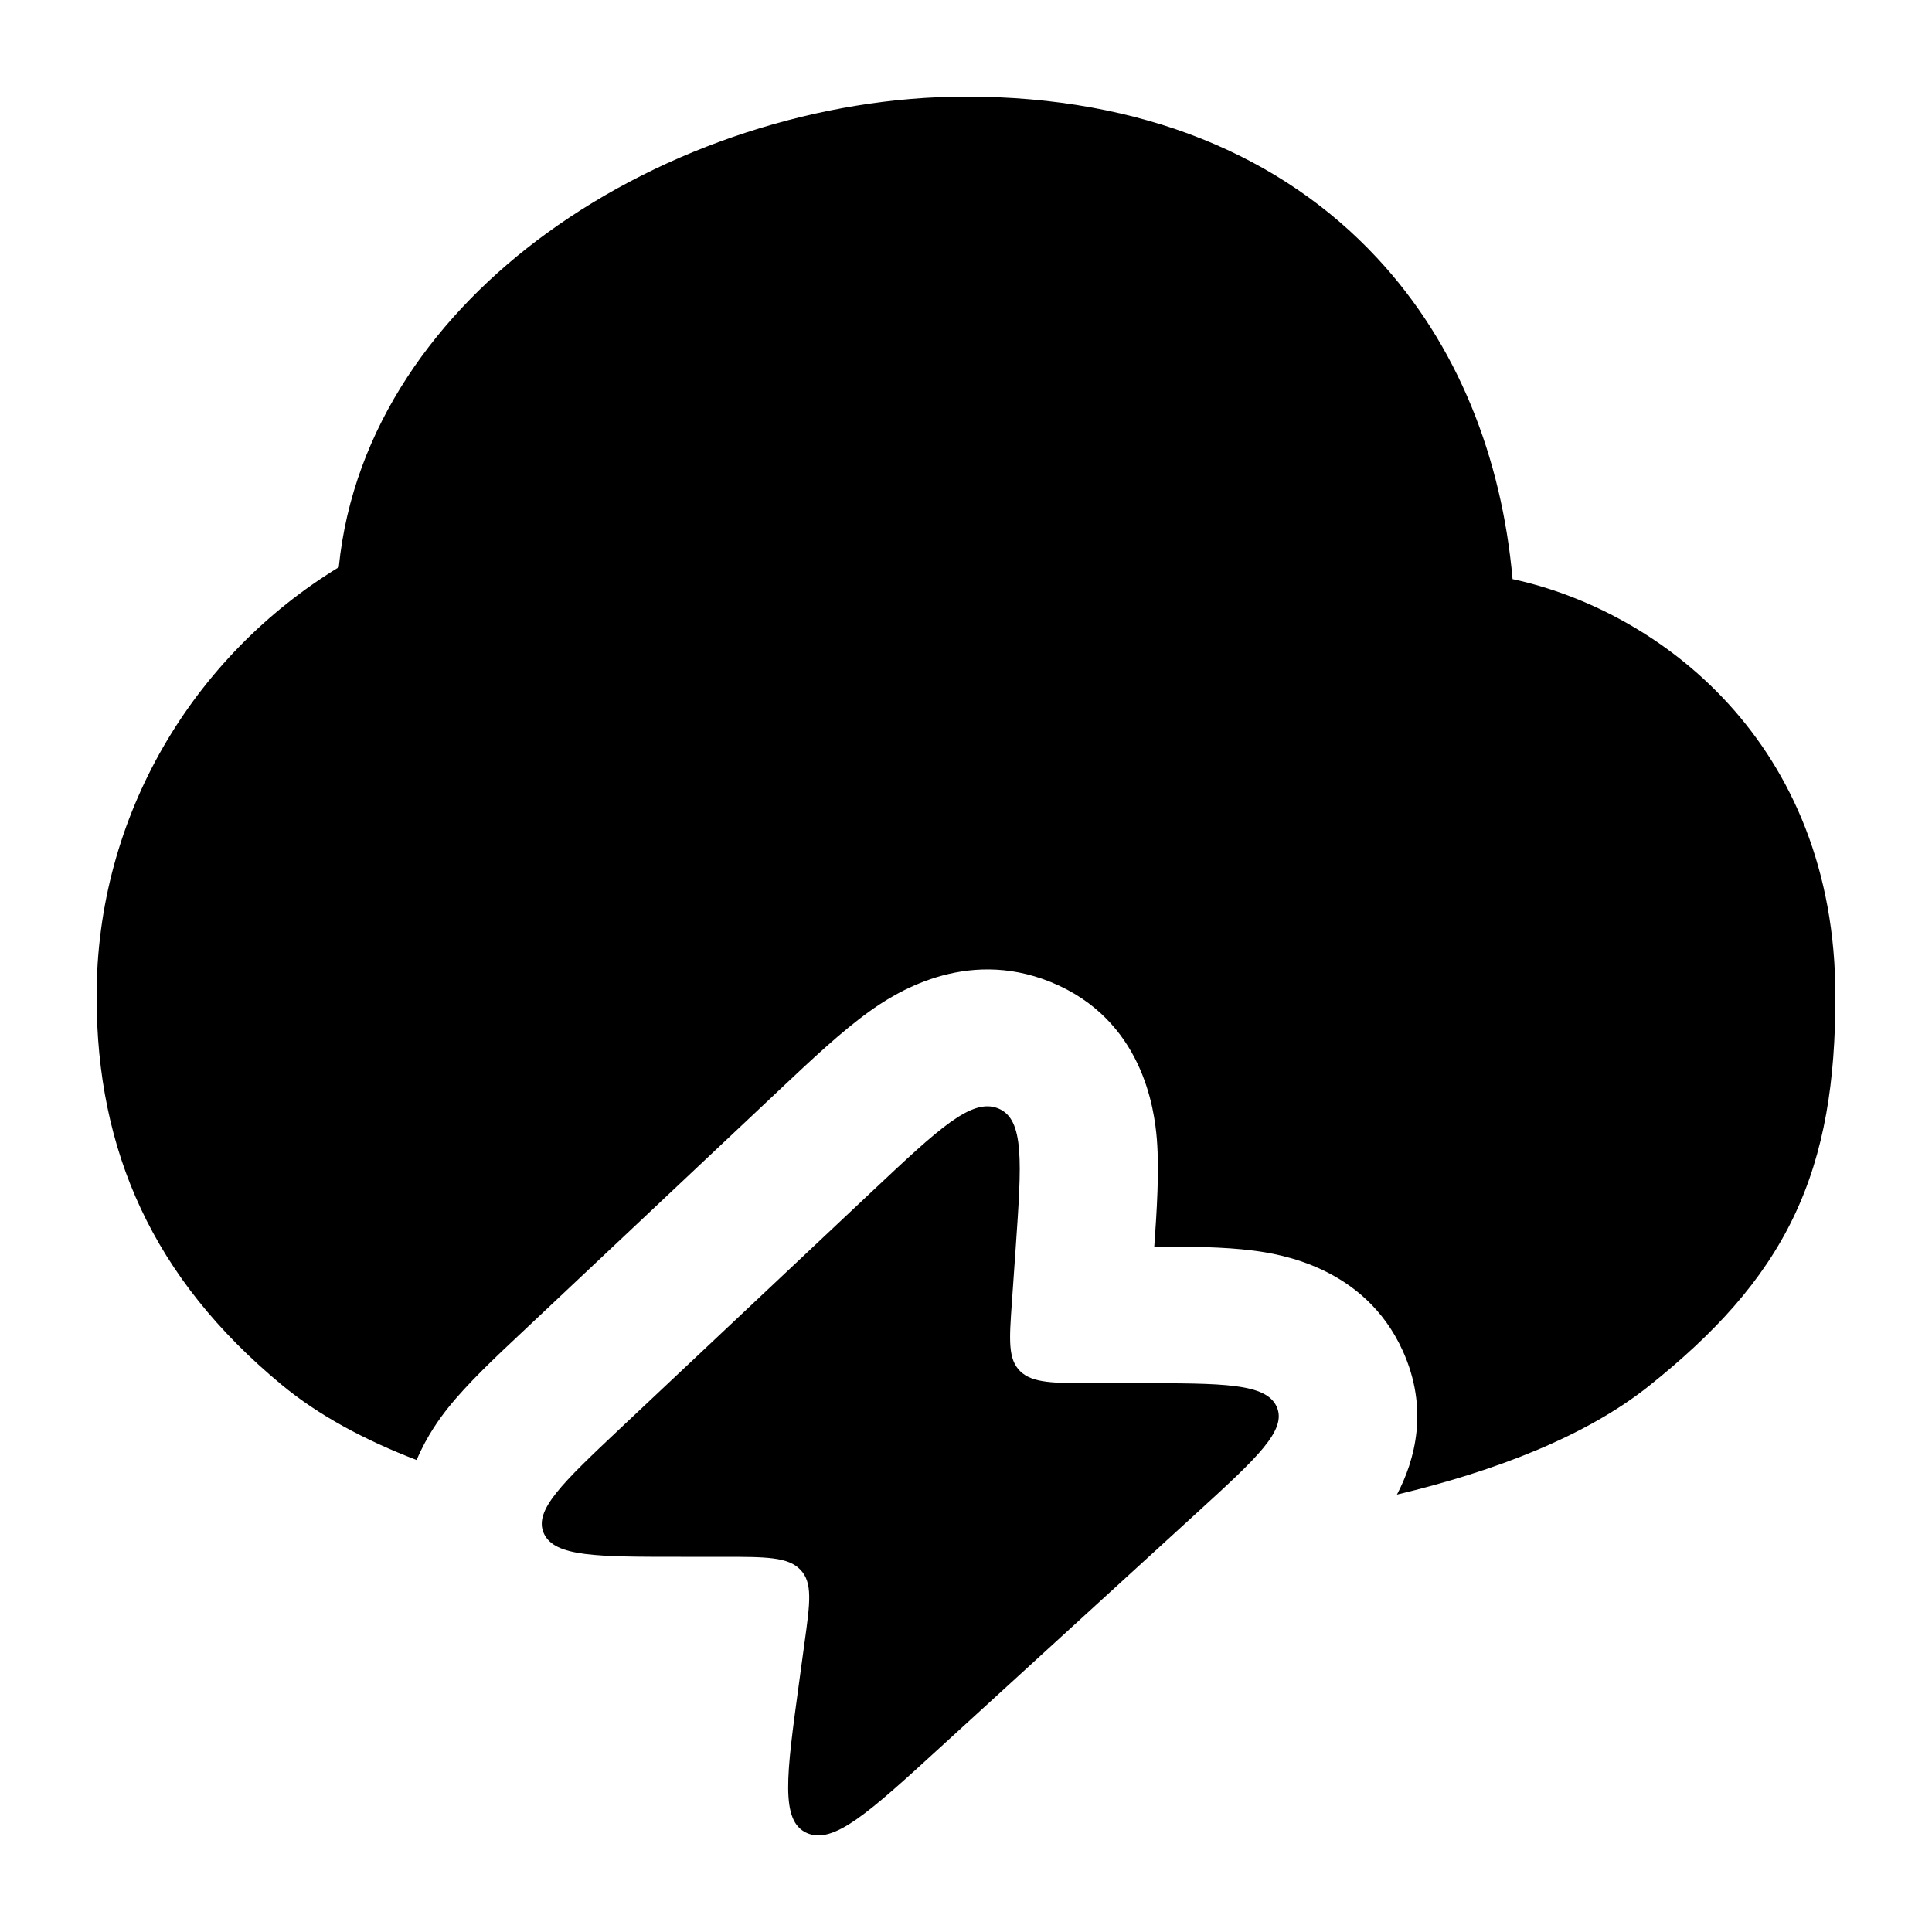 <svg
  xmlns="http://www.w3.org/2000/svg"
  width="20"
  height="20"
  viewBox="0 0 20 20"
  fill="none"
>
  <path
    d="M5.66 2.414C4.532 3.234 3.652 4.42 3.507 5.872C2.004 6.79 1 8.435 1 10.313C1 11.92 1.585 13.233 2.913 14.333C3.296 14.651 3.776 14.908 4.313 15.114C4.421 14.857 4.564 14.668 4.637 14.576C4.84 14.321 5.135 14.044 5.391 13.804L8.103 11.25C8.396 10.974 8.714 10.675 8.999 10.471C9.243 10.296 9.981 9.803 10.875 10.165C11.831 10.552 11.951 11.485 11.976 11.796C12.002 12.127 11.975 12.536 11.949 12.904C12.3 12.904 12.672 12.907 12.973 12.946C13.234 12.98 14.125 13.109 14.521 13.983C14.795 14.588 14.647 15.117 14.461 15.472C15.485 15.227 16.423 14.866 17.078 14.341C17.745 13.807 18.247 13.267 18.569 12.595C18.89 11.924 19 11.187 19 10.313C19 7.68 17.166 6.319 15.658 5.995C15.546 4.736 15.091 3.567 14.254 2.669C13.271 1.612 11.826 1 10 1C8.492 1 6.894 1.517 5.66 2.414Z"
    fill="currentColor"
  />
  <path
    d="M10.475 13.482L10.514 12.924C10.576 12.031 10.607 11.585 10.333 11.474C10.058 11.363 9.718 11.684 9.036 12.325L6.428 14.78C5.822 15.351 5.52 15.636 5.631 15.876C5.742 16.116 6.177 16.116 7.046 16.116H7.474C7.929 16.116 8.157 16.116 8.285 16.249C8.414 16.383 8.386 16.589 8.329 17.001L8.27 17.434C8.141 18.379 8.076 18.851 8.352 18.975C8.629 19.098 8.997 18.762 9.734 18.088L12.387 15.663C13.013 15.091 13.326 14.805 13.216 14.562C13.105 14.319 12.663 14.319 11.778 14.319H11.334C10.904 14.319 10.689 14.319 10.561 14.195C10.434 14.07 10.447 13.874 10.475 13.482Z"
    fill="currentColor"
  />
</svg>

